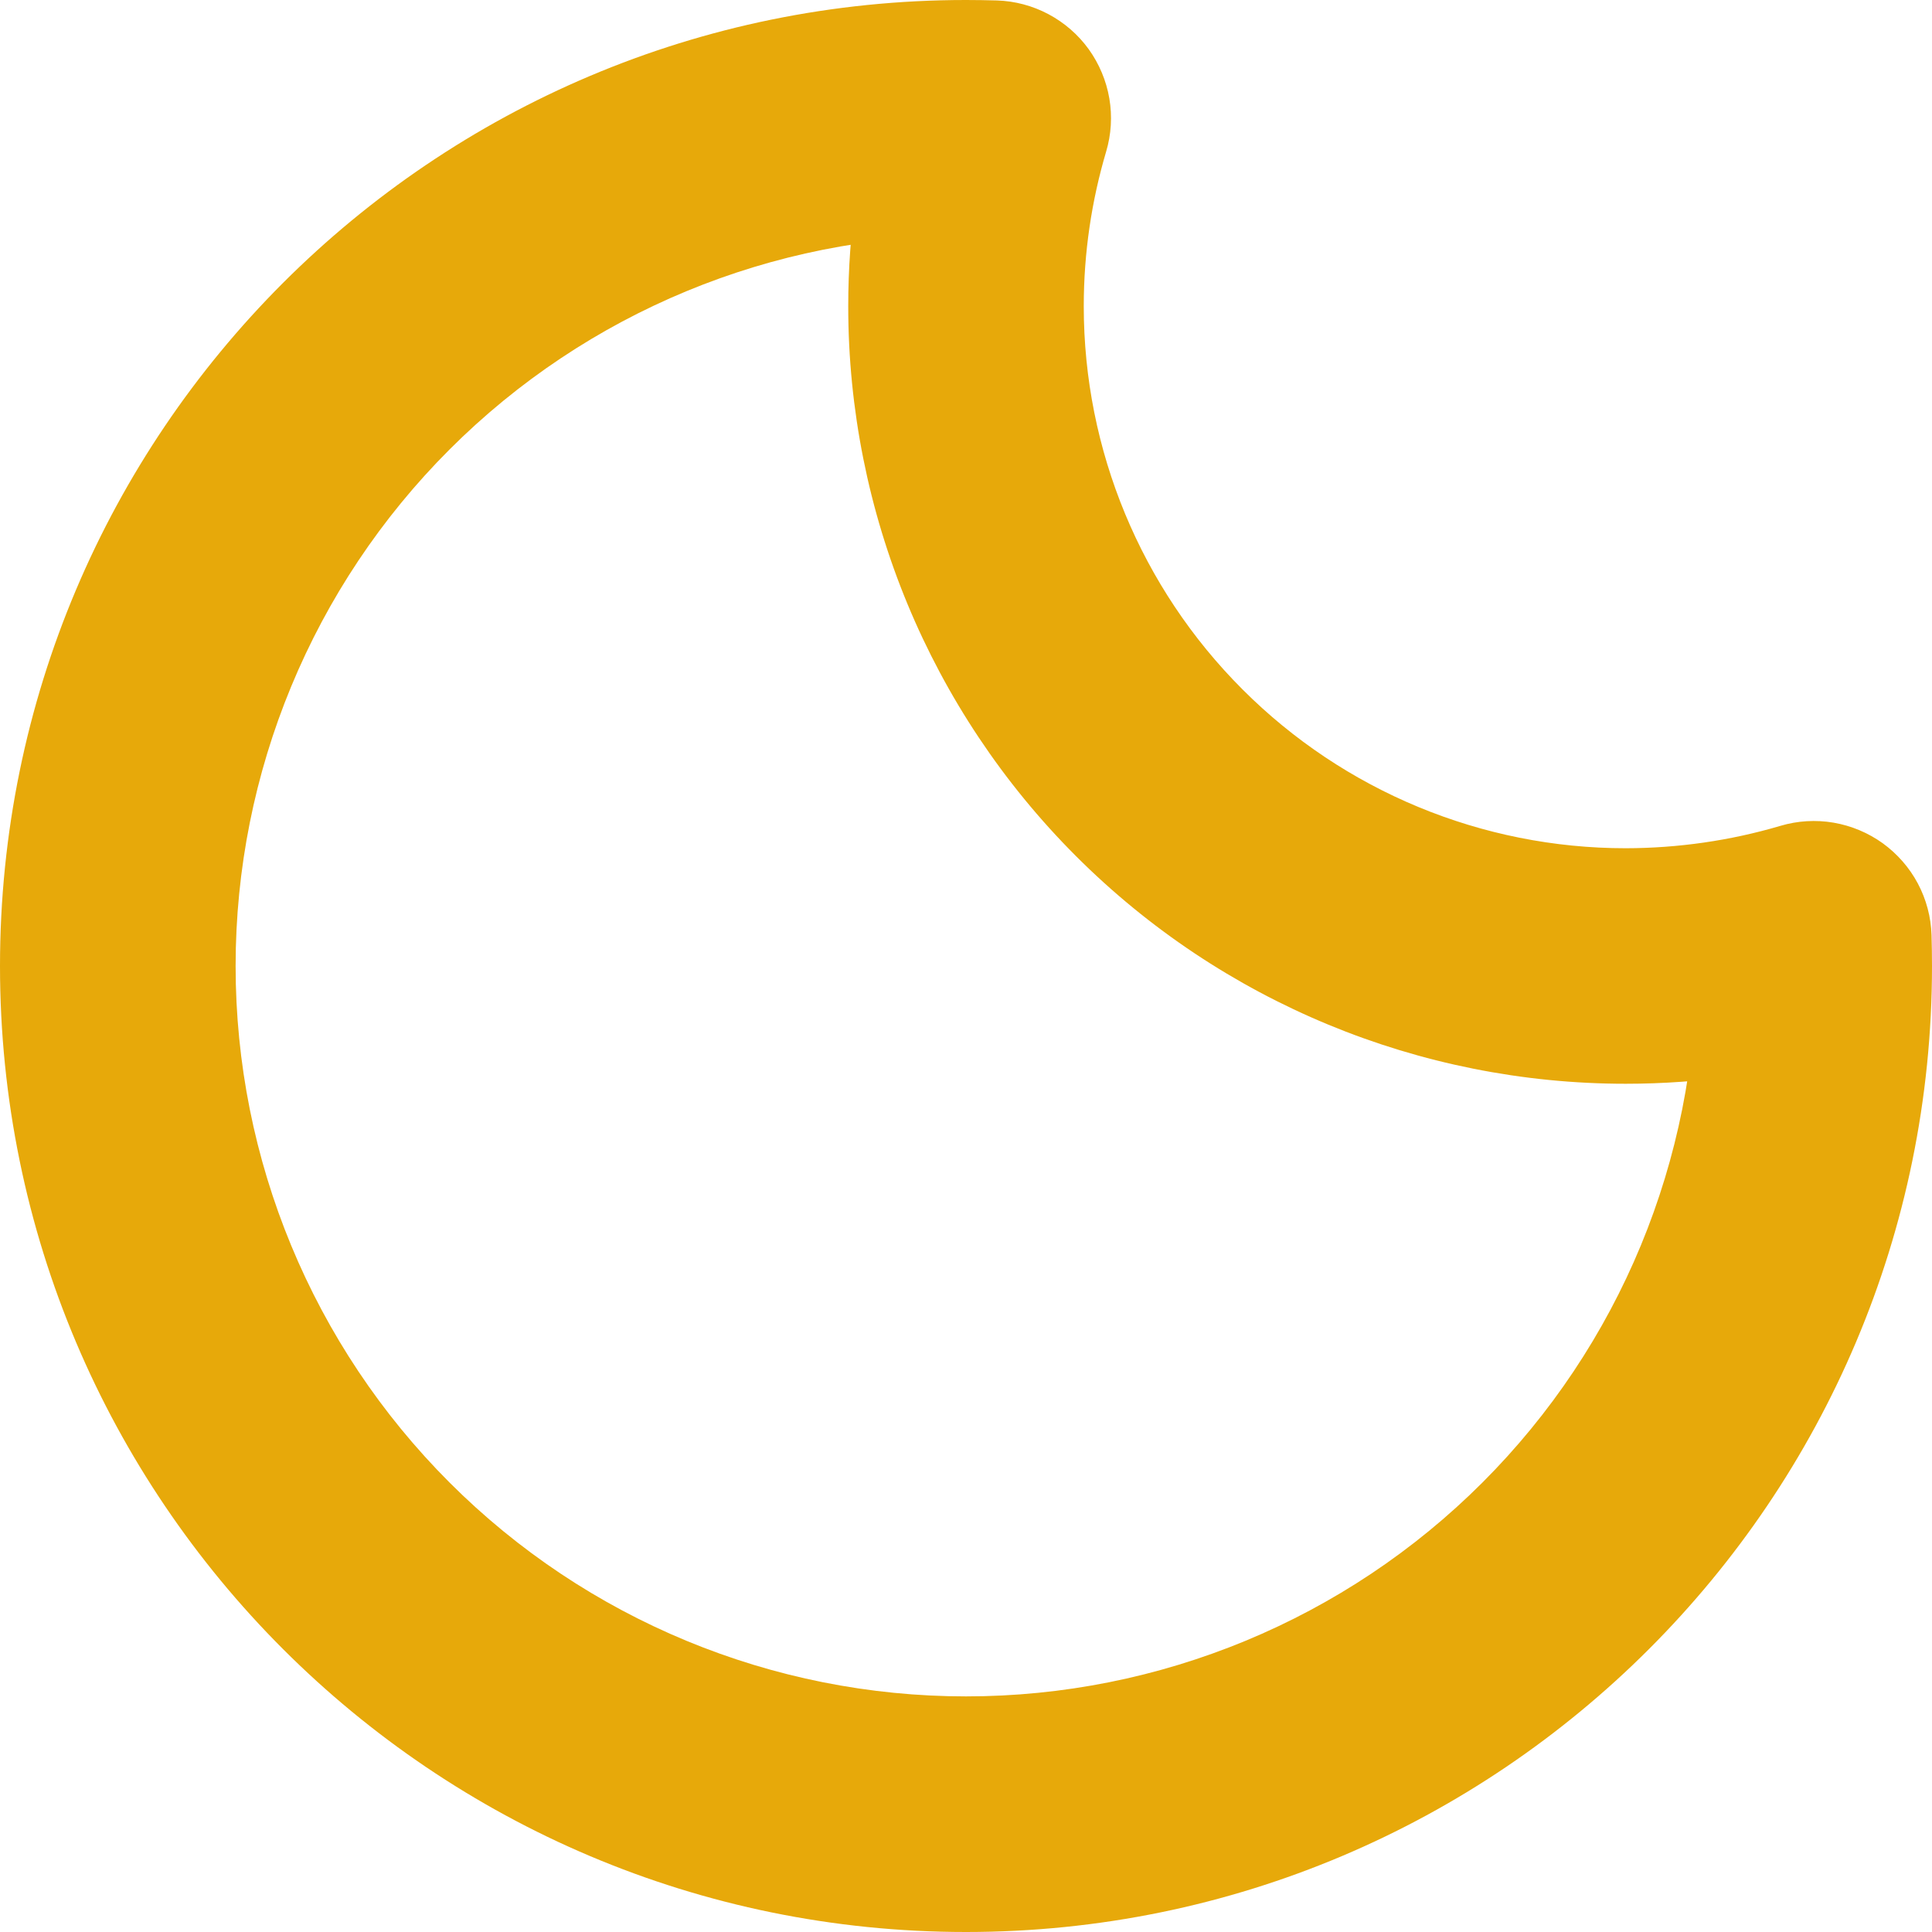 <svg width="21" height="21" viewBox="0 0 21 21" fill="none" xmlns="http://www.w3.org/2000/svg">
<path d="M19.715 10.205L20.995 10.164C20.989 9.968 20.938 9.776 20.846 9.603C20.754 9.43 20.623 9.281 20.465 9.166C20.306 9.052 20.123 8.975 19.93 8.942C19.737 8.909 19.538 8.921 19.351 8.977L19.715 10.205ZM10.796 1.286L12.023 1.649C12.079 1.461 12.091 1.263 12.058 1.07C12.025 0.877 11.948 0.694 11.834 0.535C11.719 0.376 11.569 0.246 11.396 0.154C11.223 0.062 11.031 0.011 10.835 0.005L10.796 1.286ZM19.351 8.977C18.806 9.138 18.239 9.219 17.671 9.22V11.78C18.486 11.78 19.297 11.663 20.079 11.432L19.351 8.977ZM17.671 9.22C16.108 9.22 14.61 8.599 13.506 7.494C12.401 6.39 11.78 4.891 11.78 3.329H9.22C9.22 5.571 10.11 7.72 11.695 9.305C13.28 10.89 15.429 11.78 17.671 11.78V9.22ZM11.78 3.329C11.78 2.743 11.866 2.18 12.023 1.649L9.568 0.922C9.337 1.704 9.22 2.514 9.22 3.329H11.78ZM10.5 2.561C10.585 2.561 10.67 2.562 10.756 2.565L10.836 0.005C10.724 0.002 10.612 -0 10.5 6.89115e-06V2.561ZM2.561 10.5C2.561 8.394 3.397 6.375 4.886 4.886C6.375 3.397 8.394 2.561 10.5 2.561V6.89115e-06C4.702 6.89115e-06 0 4.702 0 10.5H2.561ZM10.5 18.439C8.394 18.439 6.375 17.603 4.886 16.114C3.397 14.625 2.561 12.606 2.561 10.5H0C0 16.298 4.702 21 10.5 21V18.439ZM18.439 10.5C18.439 12.606 17.603 14.625 16.114 16.114C14.625 17.603 12.606 18.439 10.5 18.439V21C16.298 21 21 16.298 21 10.5H18.439ZM18.435 10.244C18.438 10.33 18.439 10.415 18.439 10.5H21C21 10.387 20.998 10.275 20.995 10.164L18.435 10.244Z" fill="#E7A90A"/>
</svg>
